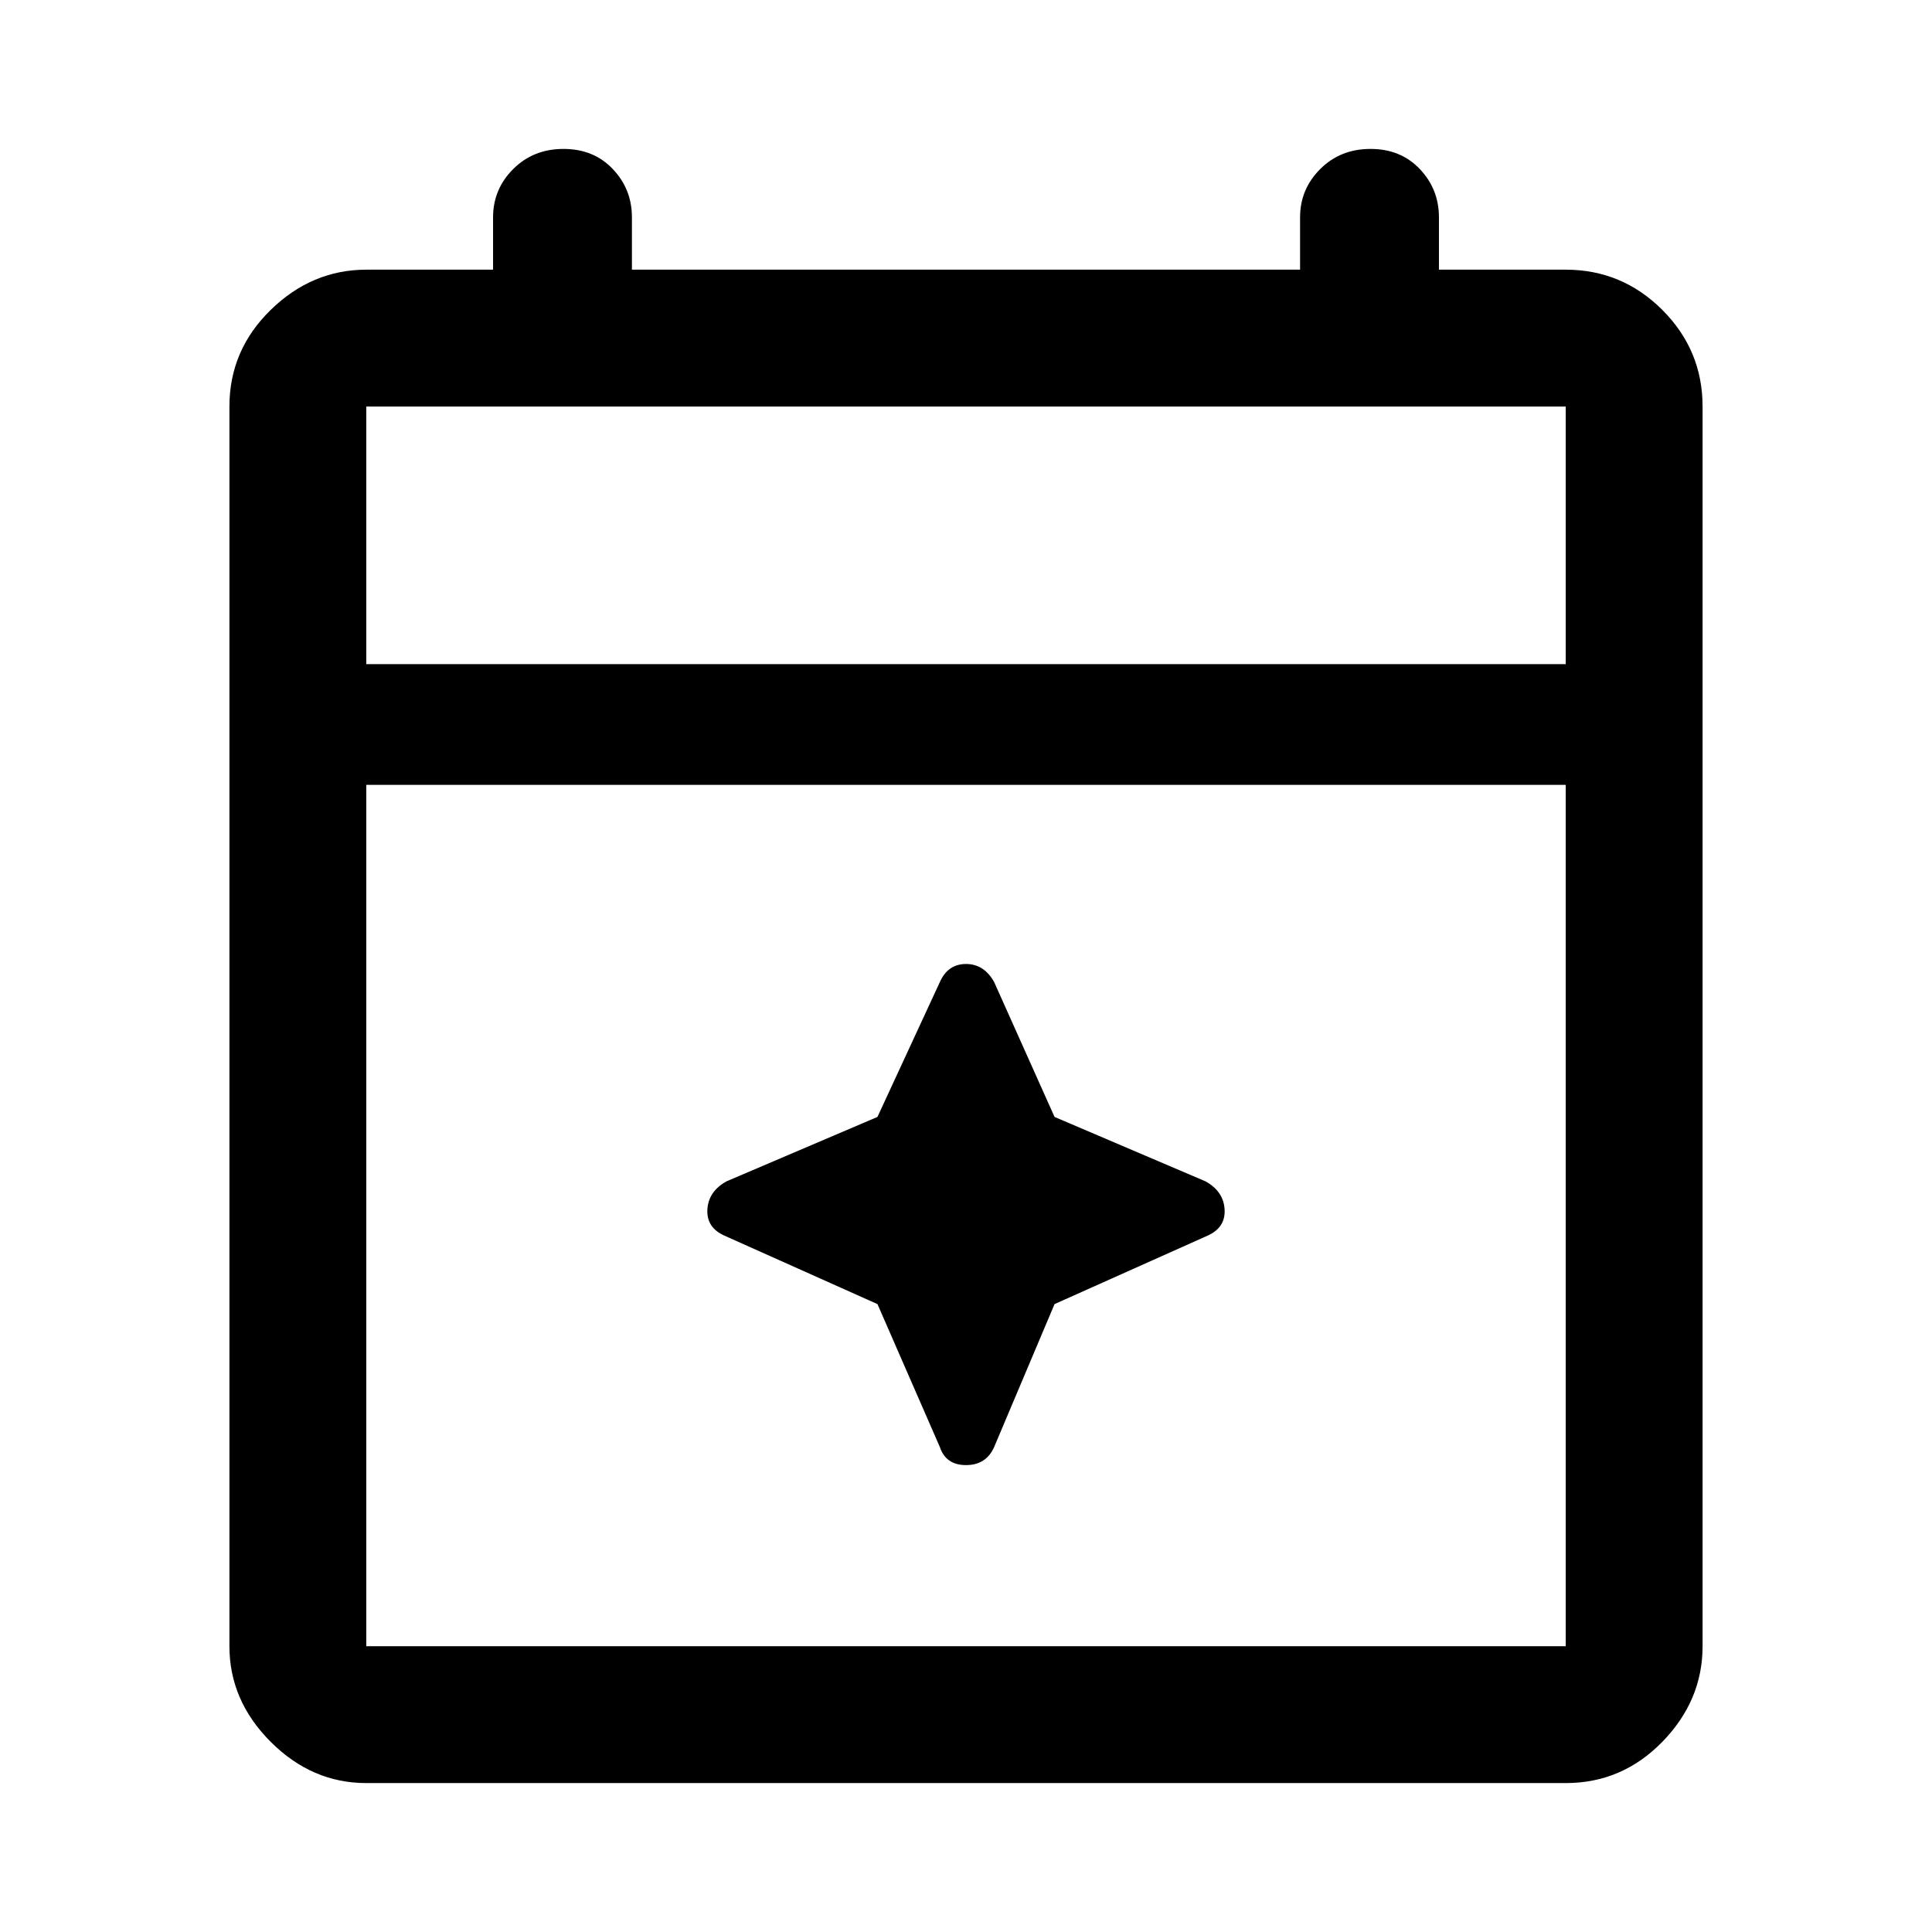 <svg xmlns="http://www.w3.org/2000/svg" width="48" height="48" viewBox="0 0 48 48"><path d="M9.1 44.3q-1.35 0-2.375-1.025T5.7 40.9V10.1q0-1.4 1.025-2.4t2.375-1h3.15V5.4q0-.7.5-1.2T14 3.7q.75 0 1.225.5.475.5.475 1.2v1.3h16.6V5.4q0-.7.5-1.2t1.25-.5q.75 0 1.225.5.475.5.475 1.2v1.3h3.15q1.4 0 2.4 1t1 2.4v30.8q0 1.35-1 2.375T38.9 44.3Zm0-3.4h29.8V19.5H9.1v21.4Zm0-24.4h29.8v-6.4H9.1Zm0 0v-6.4 6.4Zm14.25 19.45L21.8 32.4 18 30.7q-.45-.2-.425-.65.025-.45.475-.7l3.75-1.6 1.55-3.35q.2-.45.65-.45t.7.45l1.5 3.35 3.75 1.6q.45.25.475.7.025.45-.425.65l-3.8 1.7-1.5 3.55q-.2.45-.7.45-.5 0-.65-.45Z"/></svg>